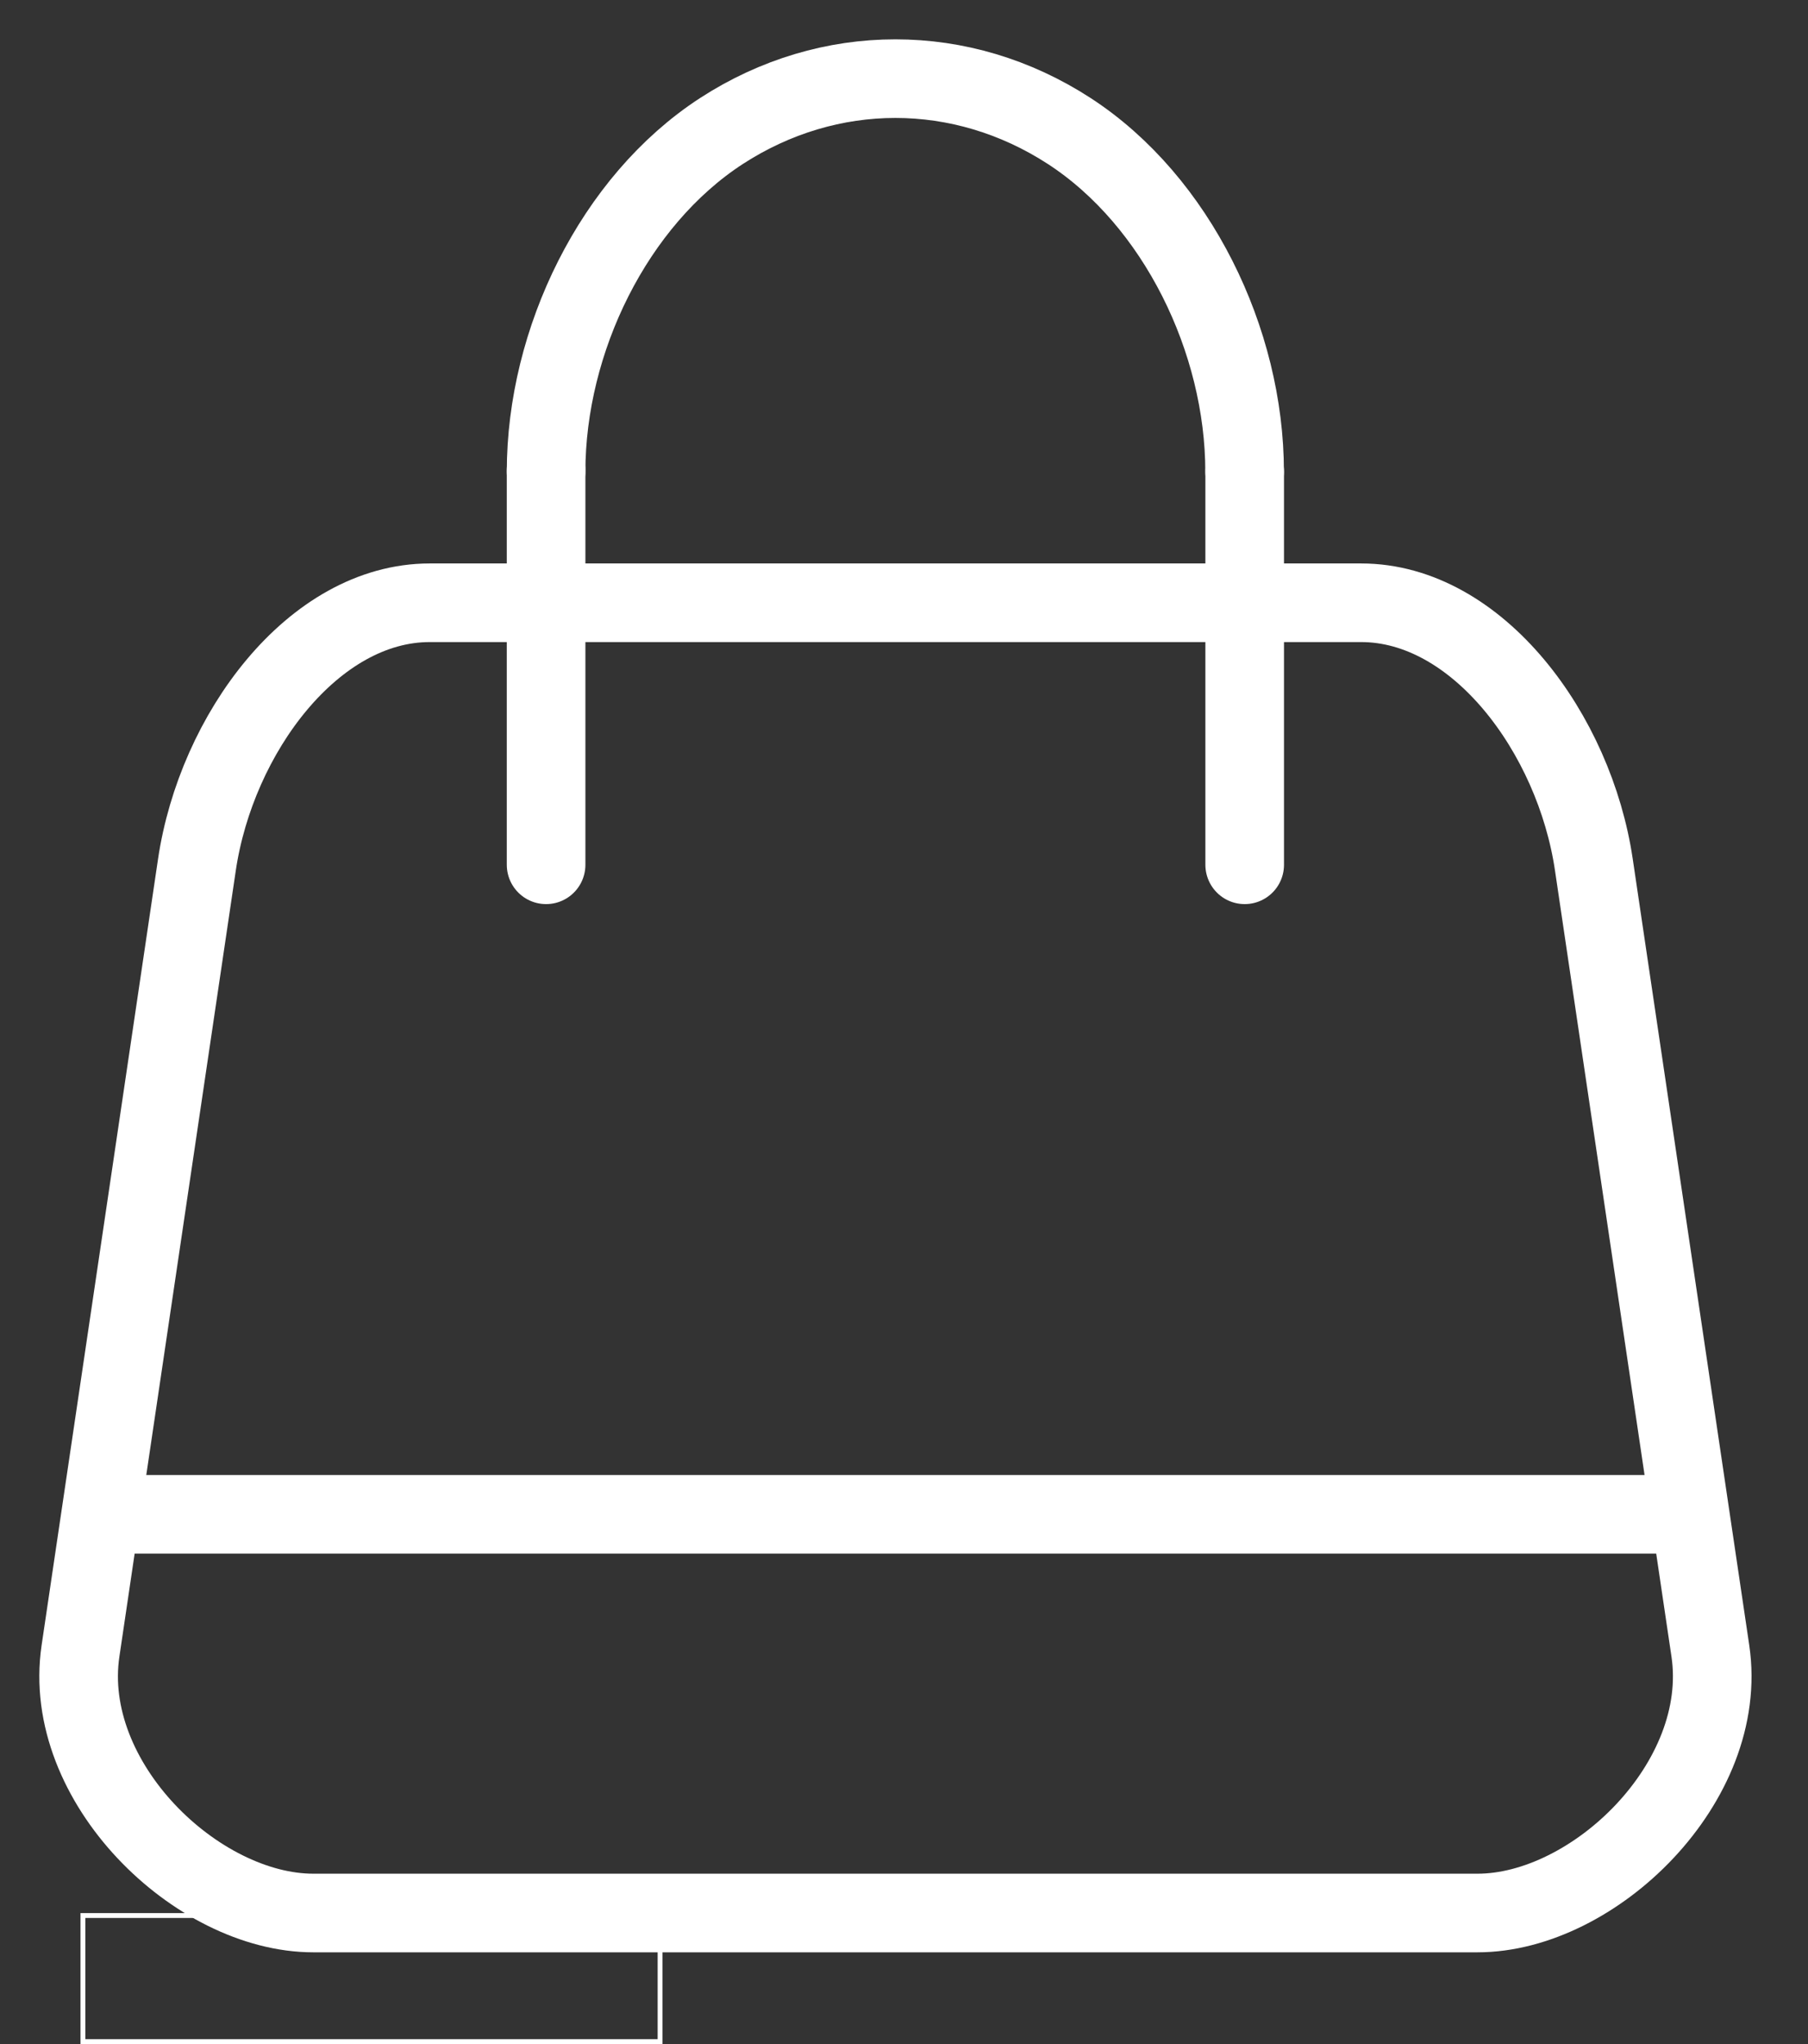 <svg width="23" height="26" viewBox="0 0 23 26" fill="none" xmlns="http://www.w3.org/2000/svg">
<rect x="0" y="0" width="23" height="26" fill="#333333" stroke="none"/>
<path d="M5.467 7.667H17.315C18.796 7.667 20.03 9.333 20.276 11L21.758 21C22.005 22.668 20.276 24.333 18.796 24.333H3.986C2.505 24.333 0.777 22.668 1.024 21L2.505 11C2.752 9.333 3.986 7.667 5.467 7.667Z" stroke="white" stroke-linecap="round" stroke-linejoin="round"/>
<path d="M6.947 11V5.981" stroke="white" stroke-linecap="round" stroke-linejoin="round"/>
<path d="M15.834 6V11" stroke="white" stroke-linecap="round" stroke-linejoin="round"/>
<path d="M1.31 19.262H21.471" stroke="white" stroke-linecap="round" stroke-linejoin="round"/>
<path d="M15.833 6C15.833 4.333 14.972 2.557 13.603 1.667C12.234 0.778 10.547 0.778 9.177 1.667C7.808 2.557 6.947 4.333 6.947 6" stroke="white" stroke-linecap="round" stroke-linejoin="round"/>
<path d="M8.397 24.365V25.969H1.055V24.365H8.397Z" stroke="white" stroke-width="0.062"/>
</svg>
